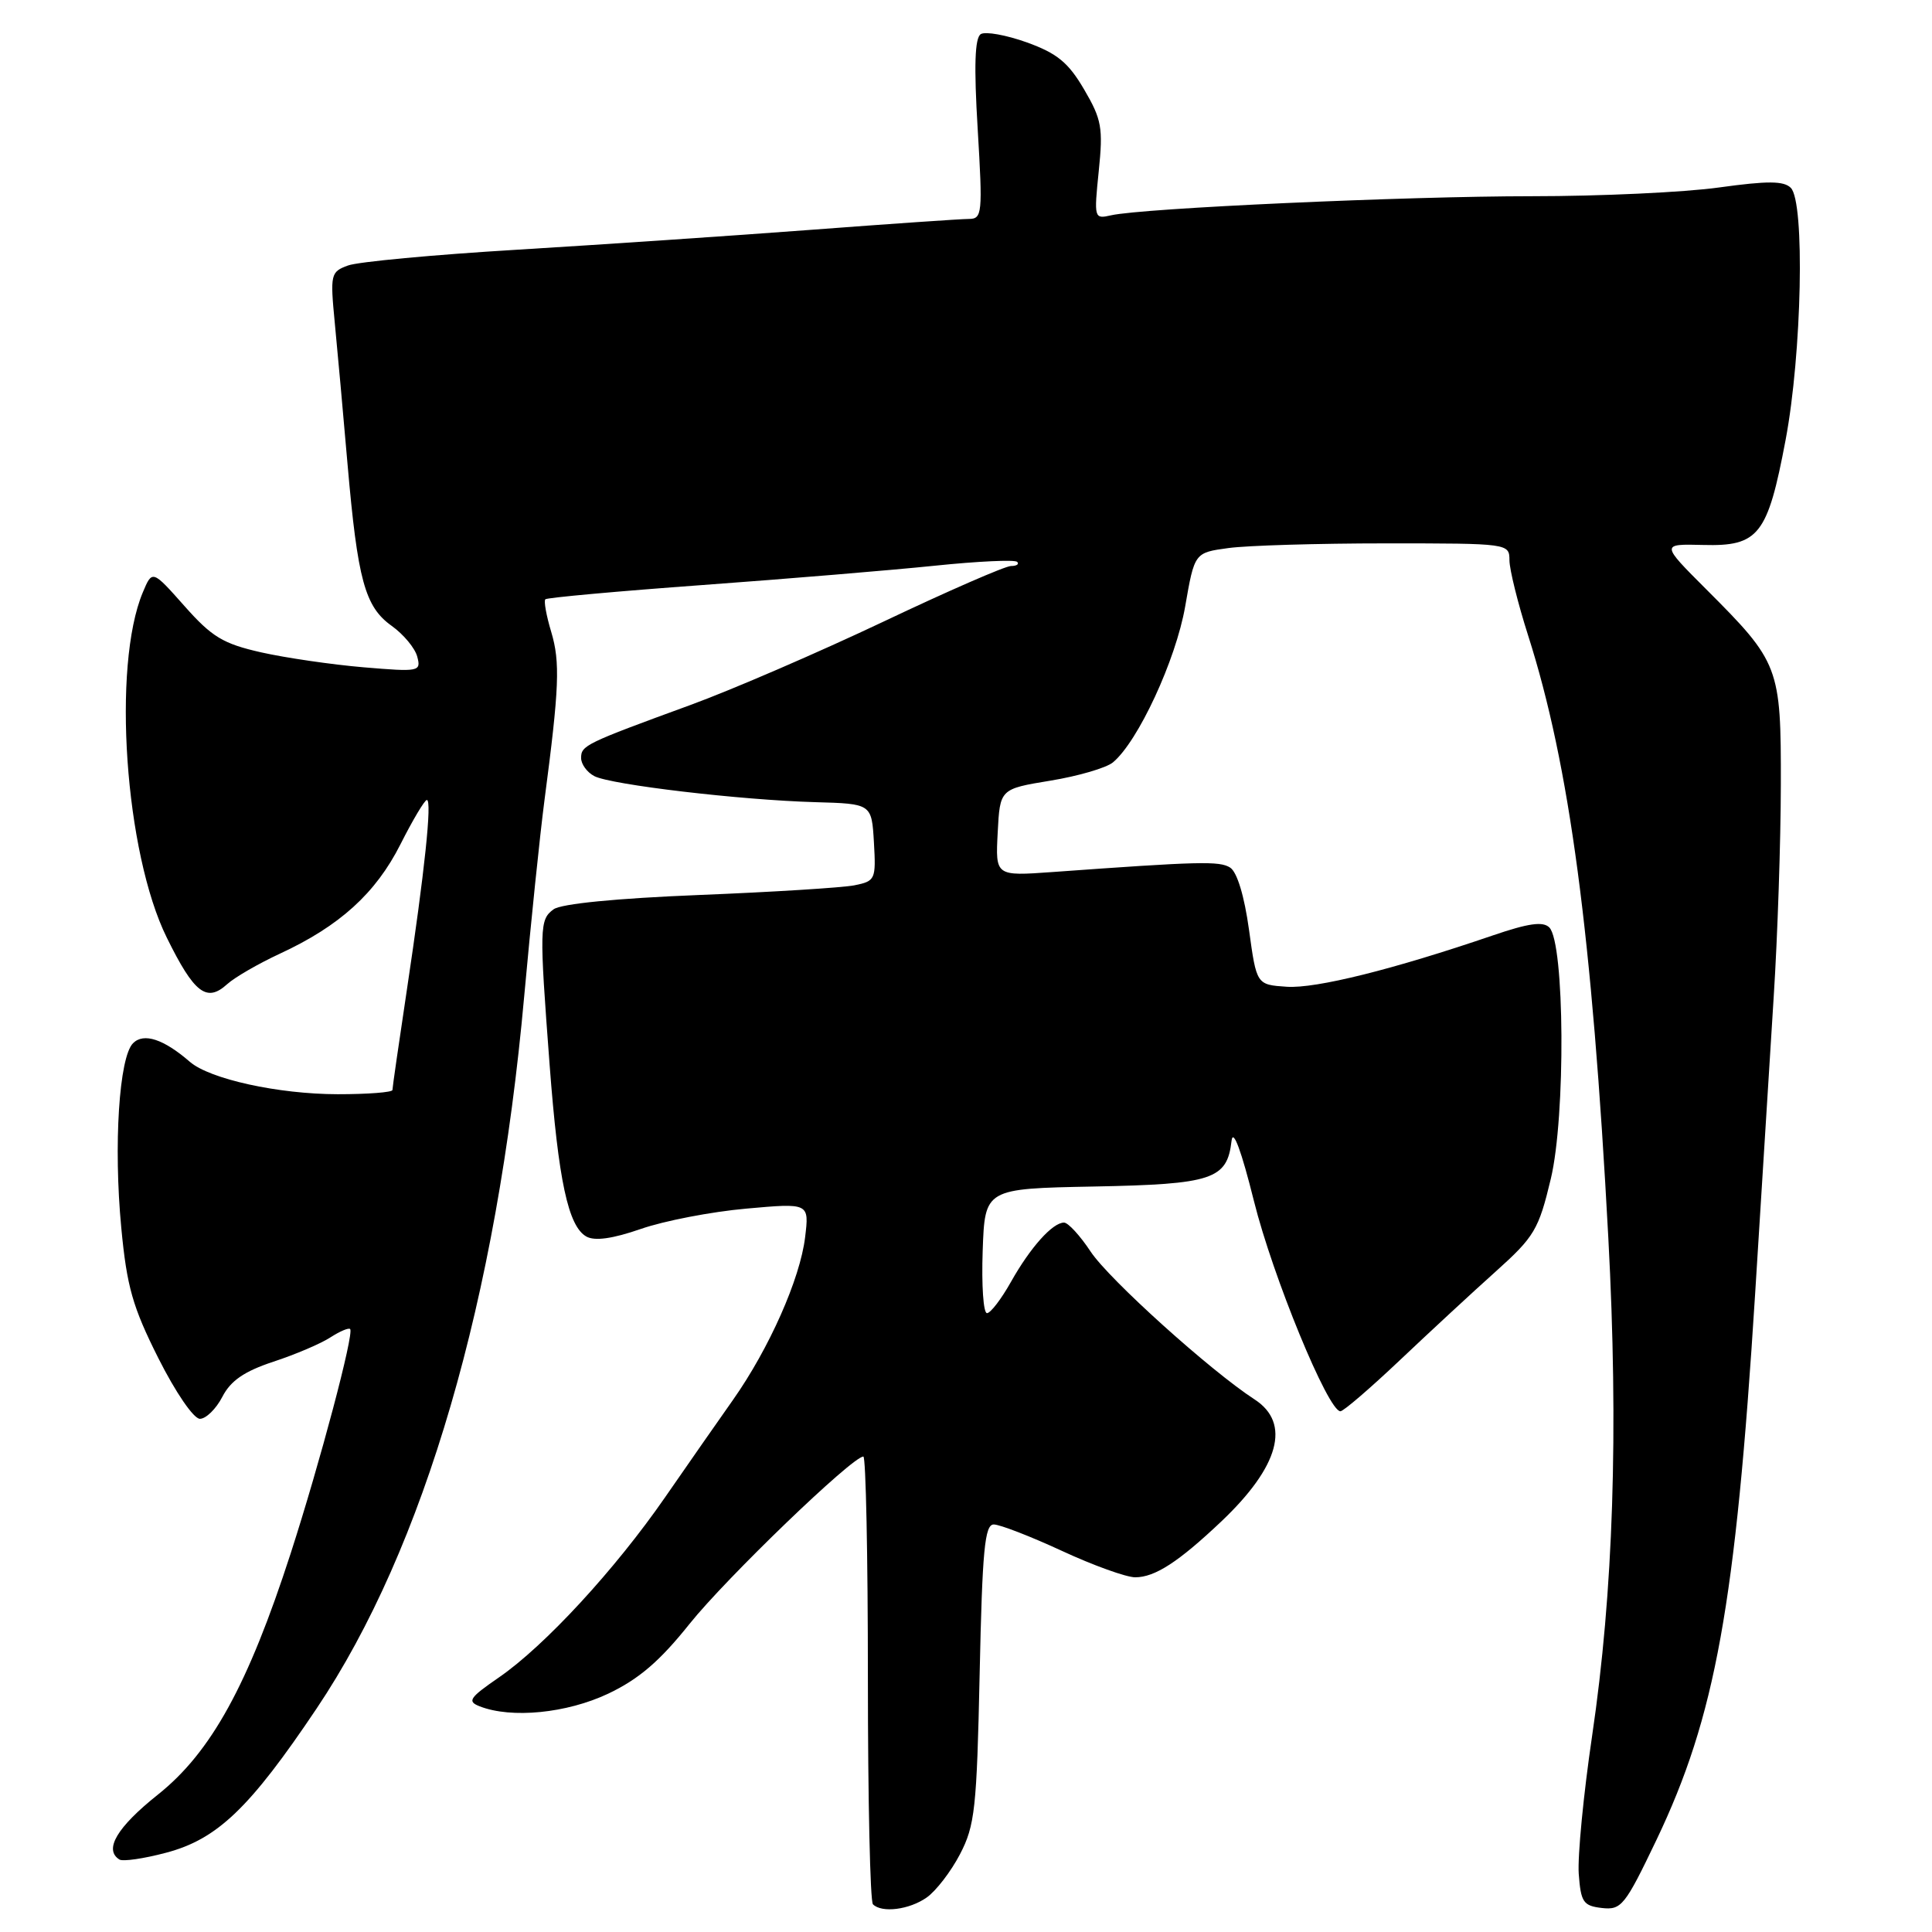 <?xml version="1.0" encoding="UTF-8" standalone="no"?>
<!DOCTYPE svg PUBLIC "-//W3C//DTD SVG 1.1//EN" "http://www.w3.org/Graphics/SVG/1.1/DTD/svg11.dtd" >
<svg xmlns="http://www.w3.org/2000/svg" xmlns:xlink="http://www.w3.org/1999/xlink" version="1.1" viewBox="0 0 256 256">
 <g >
 <path fill="currentColor"
d=" M 122.79 251.43 C 124.02 250.57 126.01 247.99 127.21 245.68 C 129.18 241.90 129.43 239.62 129.81 221.75 C 130.16 205.37 130.48 202.00 131.68 202.00 C 132.48 202.00 136.54 203.57 140.71 205.50 C 144.87 207.43 149.24 209.00 150.42 209.00 C 153.03 209.00 156.16 206.97 161.83 201.60 C 169.51 194.32 171.08 188.58 166.25 185.44 C 160.38 181.63 146.95 169.52 144.52 165.85 C 143.12 163.73 141.53 162.00 140.99 162.00 C 139.47 162.00 136.53 165.28 133.96 169.85 C 132.68 172.13 131.25 174.00 130.78 174.00 C 130.30 174.00 130.05 170.29 130.21 165.75 C 130.50 157.50 130.50 157.50 144.95 157.22 C 160.70 156.92 162.60 156.28 163.19 151.15 C 163.39 149.50 164.50 152.51 166.15 159.13 C 168.64 169.14 175.98 187.00 177.61 187.00 C 178.02 187.00 181.55 183.96 185.47 180.25 C 189.39 176.54 195.10 171.25 198.17 168.50 C 203.32 163.88 203.88 162.94 205.49 156.20 C 207.47 147.93 207.33 124.93 205.29 122.89 C 204.46 122.06 202.51 122.34 197.83 123.94 C 184.64 128.45 174.36 131.01 170.50 130.75 C 166.50 130.48 166.50 130.48 165.50 123.20 C 164.88 118.71 163.92 115.55 163.00 114.96 C 161.60 114.07 158.93 114.14 139.45 115.55 C 131.90 116.09 131.90 116.09 132.20 110.32 C 132.50 104.54 132.50 104.54 139.19 103.44 C 142.86 102.84 146.59 101.75 147.47 101.02 C 150.80 98.26 155.81 87.44 157.04 80.37 C 158.28 73.23 158.28 73.23 162.78 72.62 C 165.25 72.28 174.64 72.00 183.64 72.00 C 199.94 72.00 200.00 72.01 200.01 74.25 C 200.02 75.49 201.13 79.96 202.48 84.19 C 207.98 101.41 210.96 123.77 213.11 164.00 C 214.48 189.64 213.78 210.95 210.96 230.03 C 209.82 237.74 209.03 245.95 209.19 248.28 C 209.47 252.06 209.79 252.53 212.26 252.82 C 214.84 253.11 215.31 252.53 219.48 243.82 C 227.30 227.45 229.97 212.68 232.56 171.50 C 233.42 157.75 234.53 139.97 235.03 132.00 C 235.54 124.03 235.96 111.42 235.97 104.00 C 236.00 88.35 235.78 87.78 226.07 78.07 C 220.07 72.07 220.07 72.07 225.68 72.21 C 233.04 72.41 234.22 70.90 236.60 58.30 C 238.76 46.85 239.18 26.78 237.29 24.89 C 236.36 23.96 234.22 23.95 227.79 24.84 C 223.23 25.48 212.07 26.00 203.00 26.00 C 186.23 26.00 151.37 27.58 147.22 28.53 C 144.98 29.04 144.95 28.94 145.59 22.67 C 146.18 16.94 145.98 15.82 143.65 11.85 C 141.56 8.28 140.08 7.07 136.07 5.62 C 133.33 4.64 130.58 4.14 129.96 4.52 C 129.17 5.02 129.04 8.69 129.55 17.11 C 130.22 28.33 130.15 29.00 128.38 29.01 C 127.35 29.01 117.95 29.66 107.50 30.45 C 97.05 31.24 79.50 32.42 68.50 33.09 C 57.50 33.75 47.42 34.69 46.11 35.18 C 43.81 36.02 43.74 36.34 44.36 42.78 C 44.72 46.48 45.48 54.90 46.05 61.50 C 47.39 76.87 48.35 80.40 51.90 82.93 C 53.47 84.05 55.00 85.89 55.29 87.02 C 55.81 88.99 55.55 89.04 48.17 88.42 C 43.95 88.06 37.85 87.17 34.60 86.44 C 29.56 85.30 28.08 84.41 24.44 80.30 C 20.18 75.50 20.18 75.50 18.92 78.50 C 14.84 88.24 16.55 113.00 22.10 124.24 C 25.73 131.61 27.38 132.88 30.10 130.41 C 31.10 129.50 34.24 127.69 37.08 126.37 C 45.01 122.70 49.78 118.37 53.06 111.88 C 54.69 108.65 56.27 106.00 56.56 106.00 C 57.27 106.00 56.27 115.49 53.91 131.18 C 52.86 138.16 52.00 144.12 52.00 144.43 C 52.00 144.74 48.74 144.99 44.75 144.99 C 36.88 144.98 27.78 142.98 25.15 140.69 C 21.69 137.69 19.04 136.81 17.63 138.23 C 15.78 140.08 15.03 151.75 16.07 162.69 C 16.81 170.50 17.57 173.17 20.98 179.96 C 23.27 184.51 25.66 188.00 26.49 188.00 C 27.29 188.00 28.63 186.69 29.46 185.09 C 30.56 182.95 32.36 181.71 36.23 180.43 C 39.13 179.48 42.53 178.03 43.78 177.21 C 45.04 176.40 46.21 175.90 46.40 176.11 C 46.93 176.73 42.41 193.78 38.51 205.85 C 32.87 223.27 27.98 232.17 20.93 237.79 C 15.49 242.12 13.73 245.10 15.83 246.40 C 16.29 246.68 19.06 246.28 21.99 245.50 C 28.79 243.71 33.10 239.58 41.95 226.39 C 56.24 205.11 65.86 172.10 69.46 132.00 C 70.33 122.38 71.54 110.67 72.15 106.00 C 74.11 91.09 74.24 87.75 73.04 83.73 C 72.39 81.57 72.04 79.63 72.26 79.41 C 72.48 79.19 81.85 78.34 93.08 77.52 C 104.31 76.70 118.16 75.55 123.86 74.96 C 129.56 74.37 134.47 74.14 134.78 74.45 C 135.08 74.75 134.71 75.00 133.96 75.00 C 133.20 75.00 125.59 78.32 117.04 82.38 C 108.49 86.43 97.00 91.40 91.50 93.41 C 77.52 98.52 77.00 98.78 77.00 100.44 C 77.00 101.26 77.79 102.34 78.75 102.84 C 80.96 103.99 98.12 106.01 108.00 106.29 C 115.50 106.50 115.50 106.50 115.80 111.62 C 116.08 116.54 115.99 116.75 113.21 117.31 C 111.63 117.62 102.38 118.20 92.65 118.59 C 81.69 119.03 74.35 119.75 73.35 120.49 C 71.48 121.86 71.45 122.87 72.83 141.13 C 73.99 156.44 75.29 162.50 77.70 163.85 C 78.81 164.47 81.17 164.14 84.92 162.84 C 87.99 161.77 94.26 160.56 98.87 160.15 C 107.23 159.40 107.23 159.40 106.68 163.95 C 106.02 169.44 101.92 178.69 97.12 185.50 C 95.18 188.25 91.14 194.04 88.14 198.38 C 81.51 207.97 72.16 218.10 66.12 222.26 C 62.19 224.97 61.87 225.44 63.57 226.10 C 67.76 227.74 75.09 227.02 80.59 224.42 C 84.65 222.49 87.42 220.12 91.37 215.17 C 96.22 209.11 112.94 193.00 114.40 193.00 C 114.73 193.00 115.00 206.20 115.00 222.33 C 115.00 238.47 115.30 251.97 115.67 252.33 C 116.84 253.51 120.49 253.05 122.79 251.43 Z "/>
</g>
</svg>